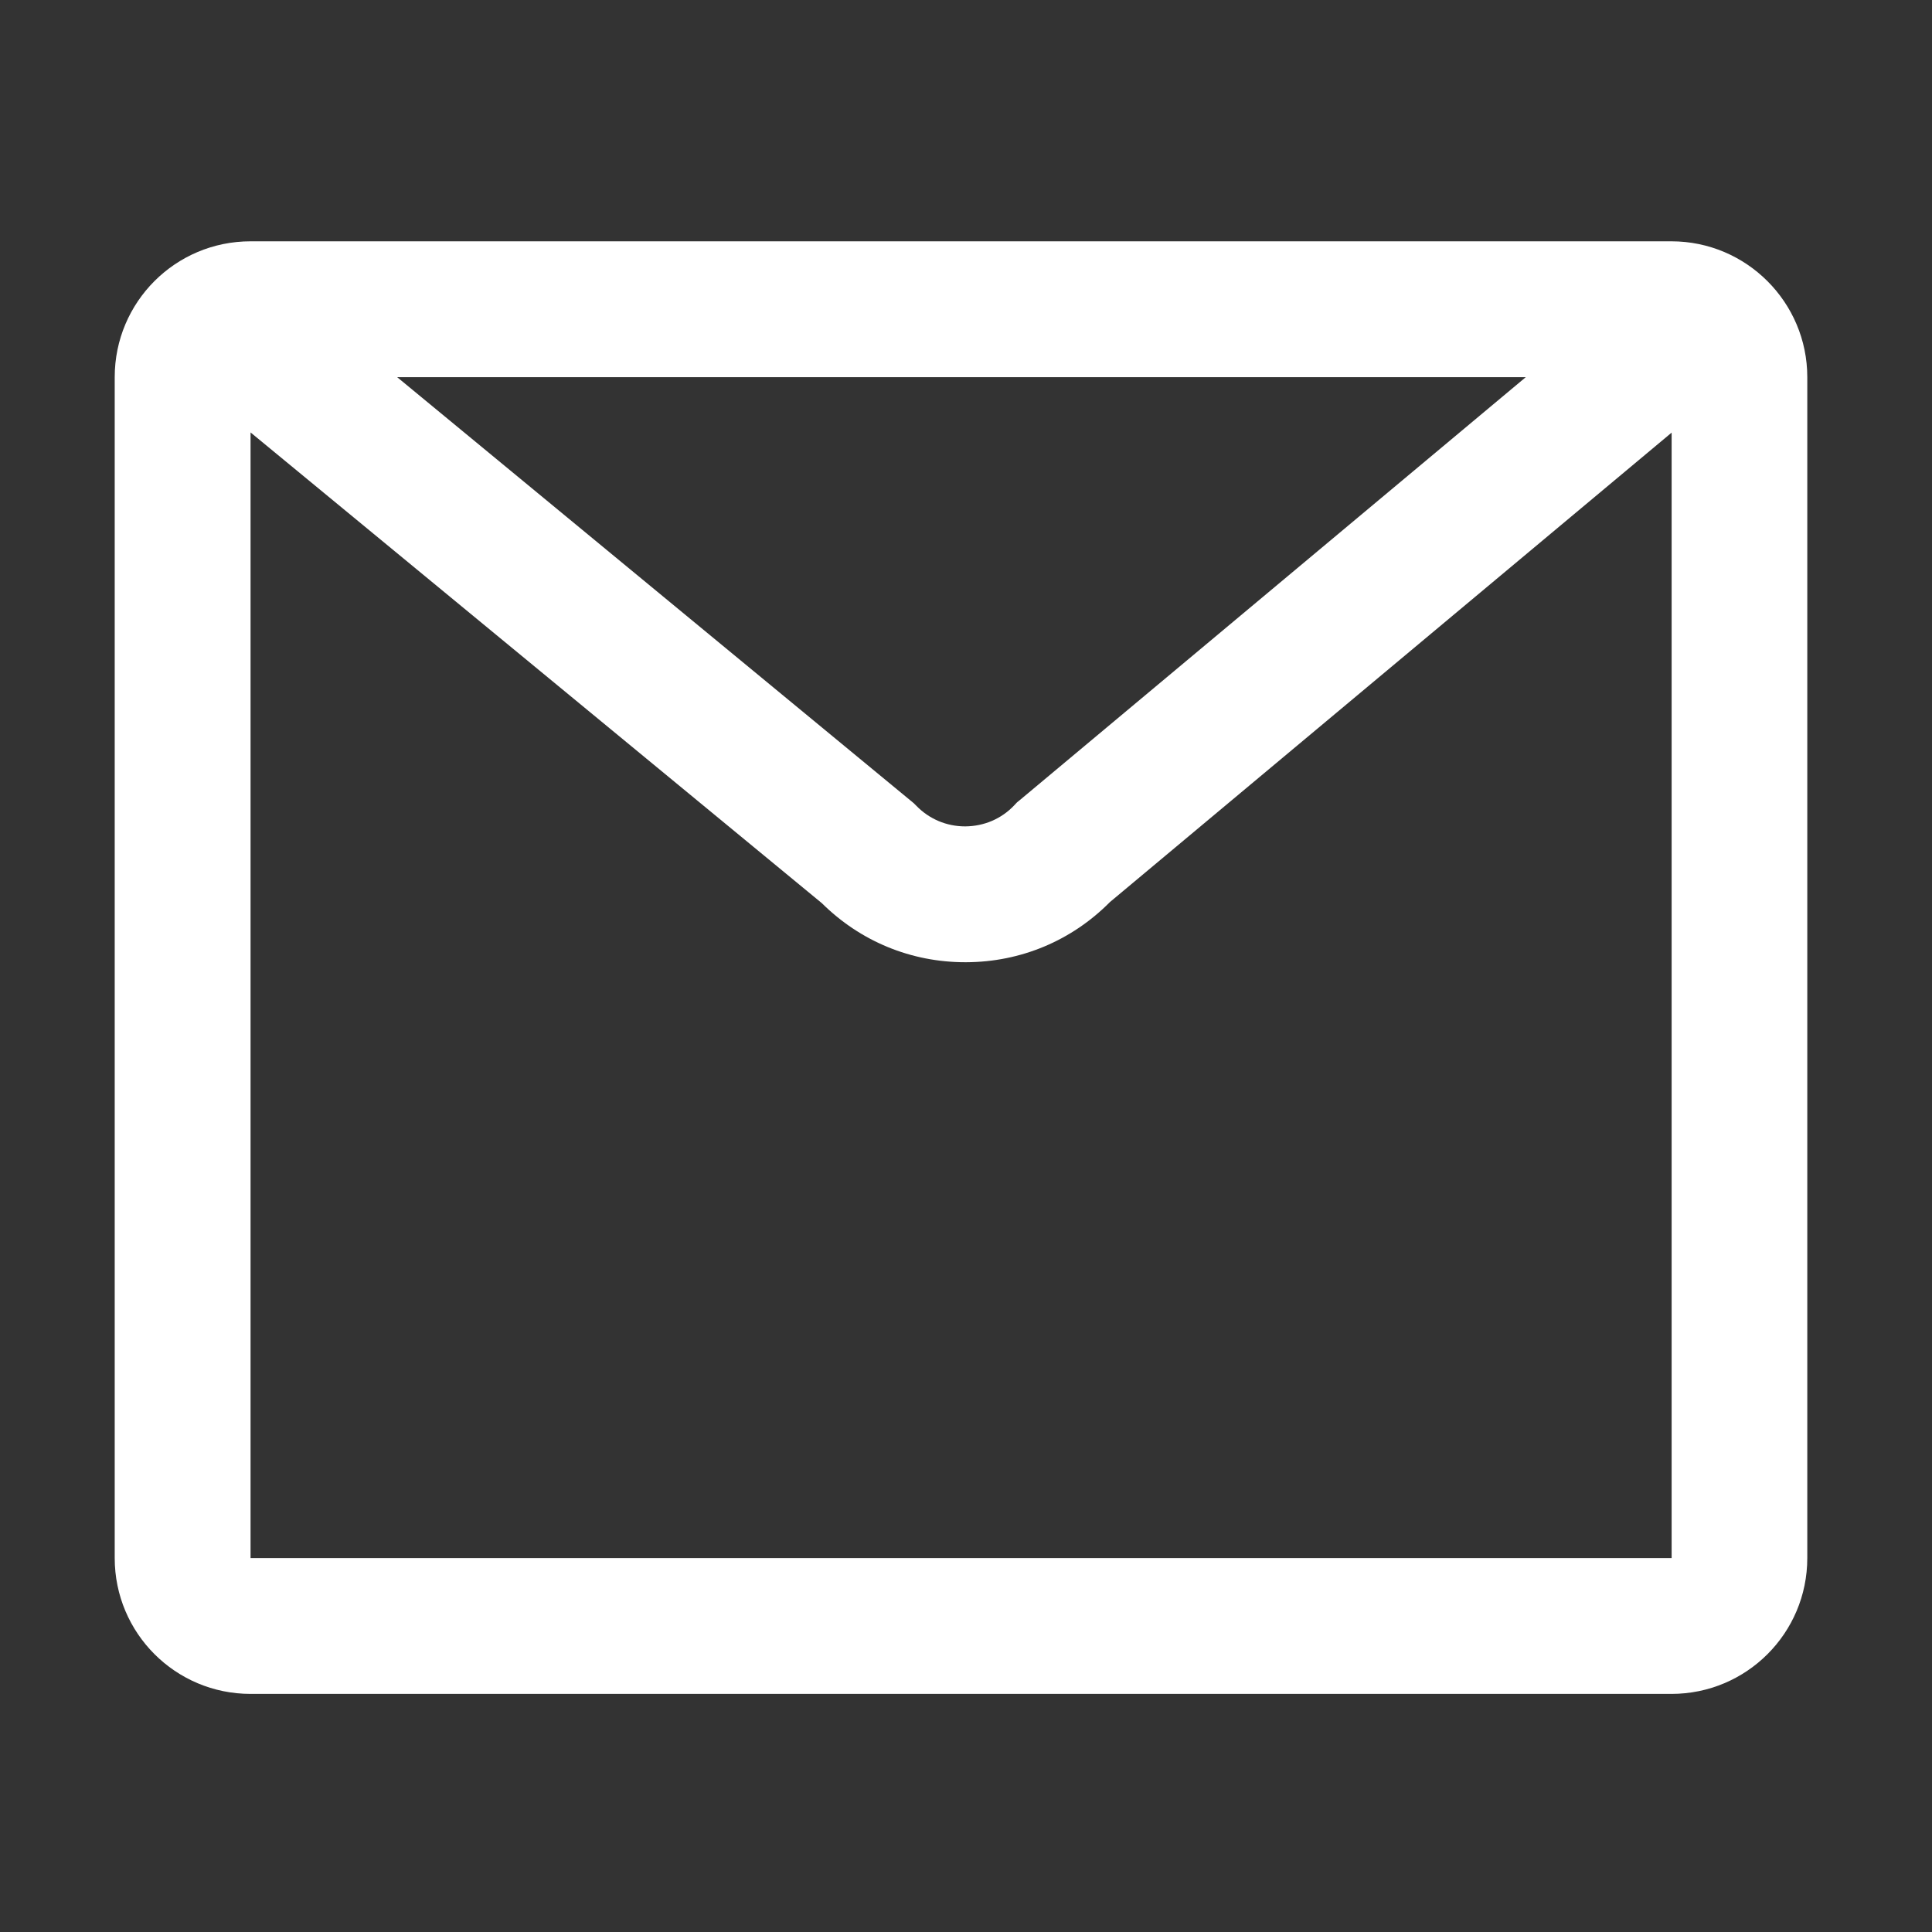 <?xml version="1.0" standalone="no"?><!DOCTYPE svg PUBLIC "-//W3C//DTD SVG 1.1//EN" "http://www.w3.org/Graphics/SVG/1.1/DTD/svg11.dtd"><svg t="1525856674804" class="icon" style="" viewBox="0 0 1024 1024" version="1.1" xmlns="http://www.w3.org/2000/svg" p-id="3626" xmlns:xlink="http://www.w3.org/1999/xlink" width="48" height="48"><rect x="0" y="0" width="1024" height="1024" fill="#333333" stroke="none"/><defs><style type="text/css"></style></defs><path d="M885.9 127.9H132.8c-39.8 0-72 32.2-72 72v625.9c0 39.8 32.2 72 72 72h753.1c39.8 0 72-32.2 72-72V199.9c0-39.7-32.3-72-72-72z m-77.2 72L540.6 424l-1.6 1.3-1.4 1.5c-6.8 7.2-16 11.1-25.9 11.2h-0.2c-9.8 0-19-3.9-25.8-10.9l-1.4-1.4-273.8-225.8h598.2z m77.2 625.9H132.8V229.2l302.8 249.5c20.4 20.2 47.2 31.3 76 31.3h0.5c28.9-0.1 55.9-11.4 76.2-31.9L886 229.3v596.5h-0.1z" p-id="3627" fill="#ffffff"></path></svg>